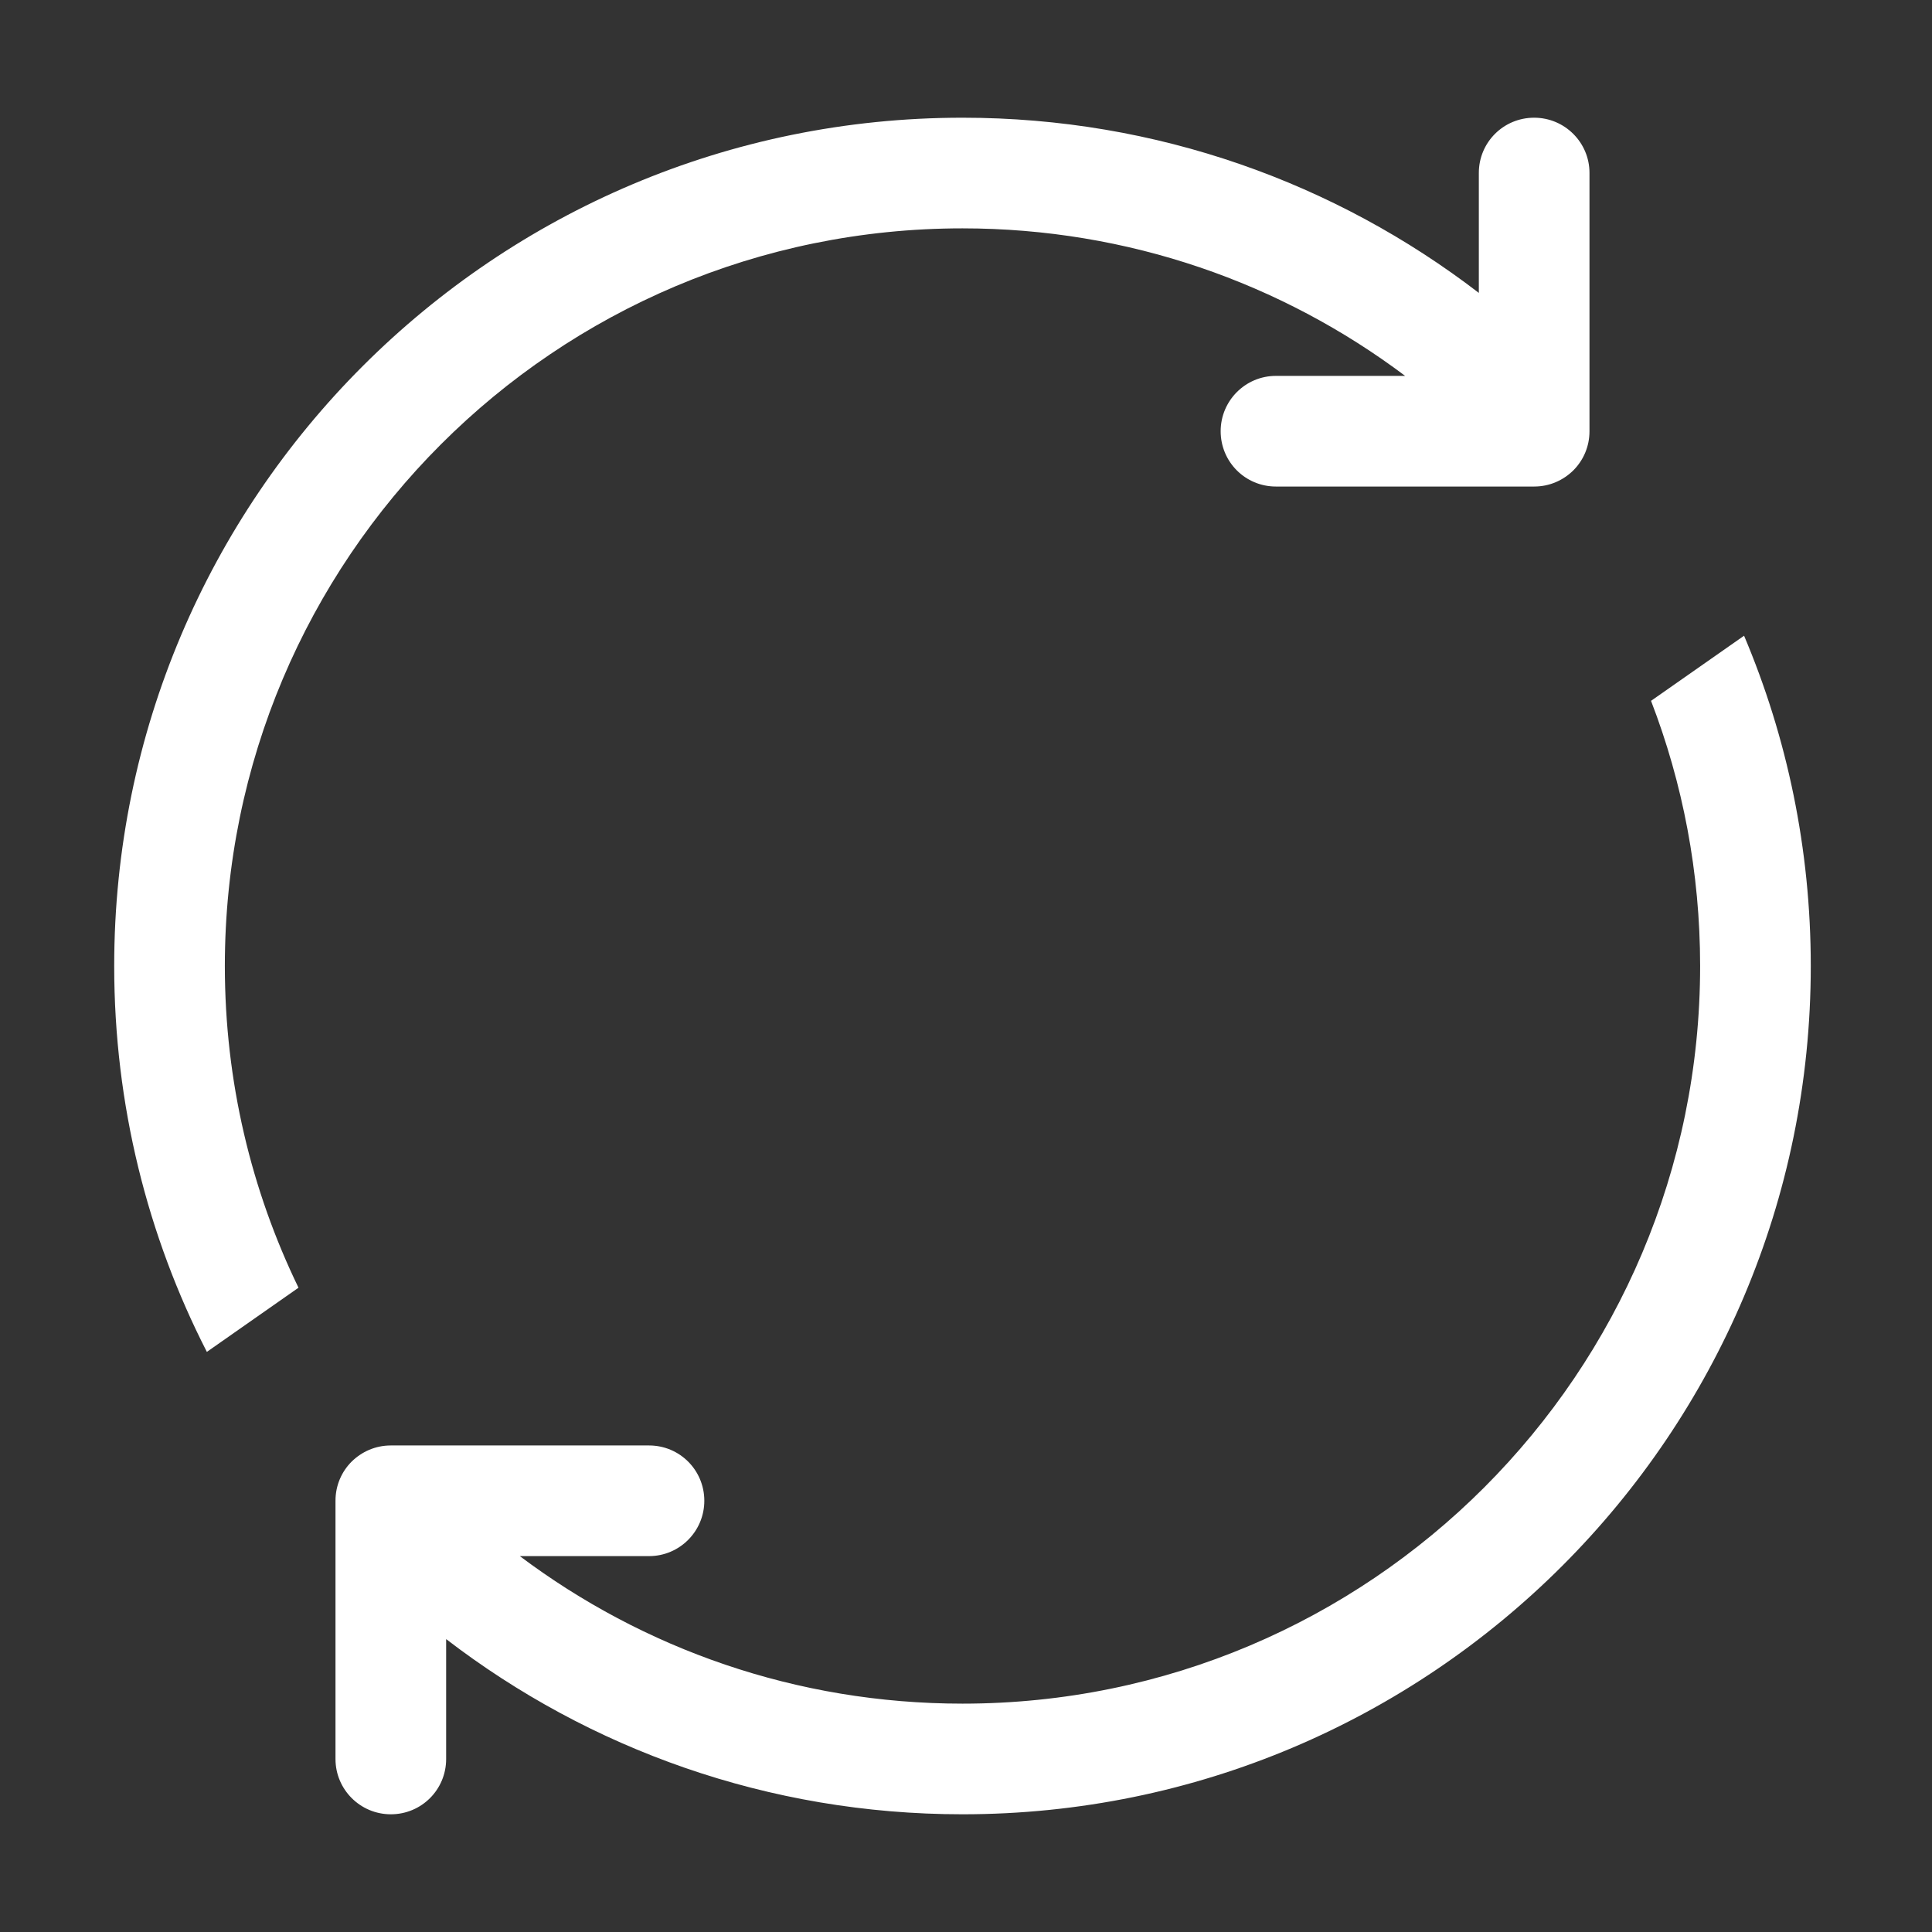 <?xml version="1.0" standalone="no"?><!DOCTYPE svg PUBLIC "-//W3C//DTD SVG 1.1//EN" "http://www.w3.org/Graphics/SVG/1.1/DTD/svg11.dtd"><svg t="1546852113447" class="icon" style="" viewBox="0 0 1024 1024" version="1.1" xmlns="http://www.w3.org/2000/svg" p-id="1213" xmlns:xlink="http://www.w3.org/1999/xlink" width="16" height="16"><rect x="0" y="0" width="1024" height="1024" fill="#333333" stroke="none"/><defs><style type="text/css"></style></defs><path d="M744.755 199.227c-65.344-49.099-146.593-78.193-234.616-78.193-215.929 0-390.965 175.017-390.965 390.964 0 61.126 14.031 118.97 39.038 170.515l-48.574 34.017c-31.394-61.354-49.109-130.881-49.109-204.531 0-248.323 201.296-449.61 449.61-449.61 102.992 0 197.869 34.63 273.675 92.854l0-63.608c0-16.15 13.021-29.246 29.323-29.246 16.207 0 29.322 13.134 29.322 29.246l0 136.952c0 8.094-3.246 15.386-8.533 20.694-5.364 5.308-12.677 8.591-20.732 8.591L676.241 257.872c-16.151 0-29.266-13.02-29.266-29.322 0-16.188 13.134-29.322 29.266-29.322L744.755 199.229zM275.521 824.771c65.344 49.1 146.582 78.195 234.616 78.195 215.929 0 390.965-175.057 390.965-390.966 0-49.557-9.22-96.939-26.02-140.541l49.31-34.515c22.775 53.796 35.355 112.937 35.355 175.056 0 248.286-201.306 449.611-449.61 449.611-102.981 0-197.869-34.631-273.675-92.855l0 63.571c0 16.187-13.021 29.284-29.323 29.284-16.197 0-29.322-13.135-29.322-29.284l0-136.953c0-8.056 3.246-15.385 8.524-20.656 5.373-5.307 12.685-8.591 20.741-8.591l136.952 0c16.16 0 29.266 13.02 29.266 29.322 0 16.189-13.134 29.322-29.266 29.322L275.521 824.77z" p-id="1214" fill="#ffffff"></path></svg>